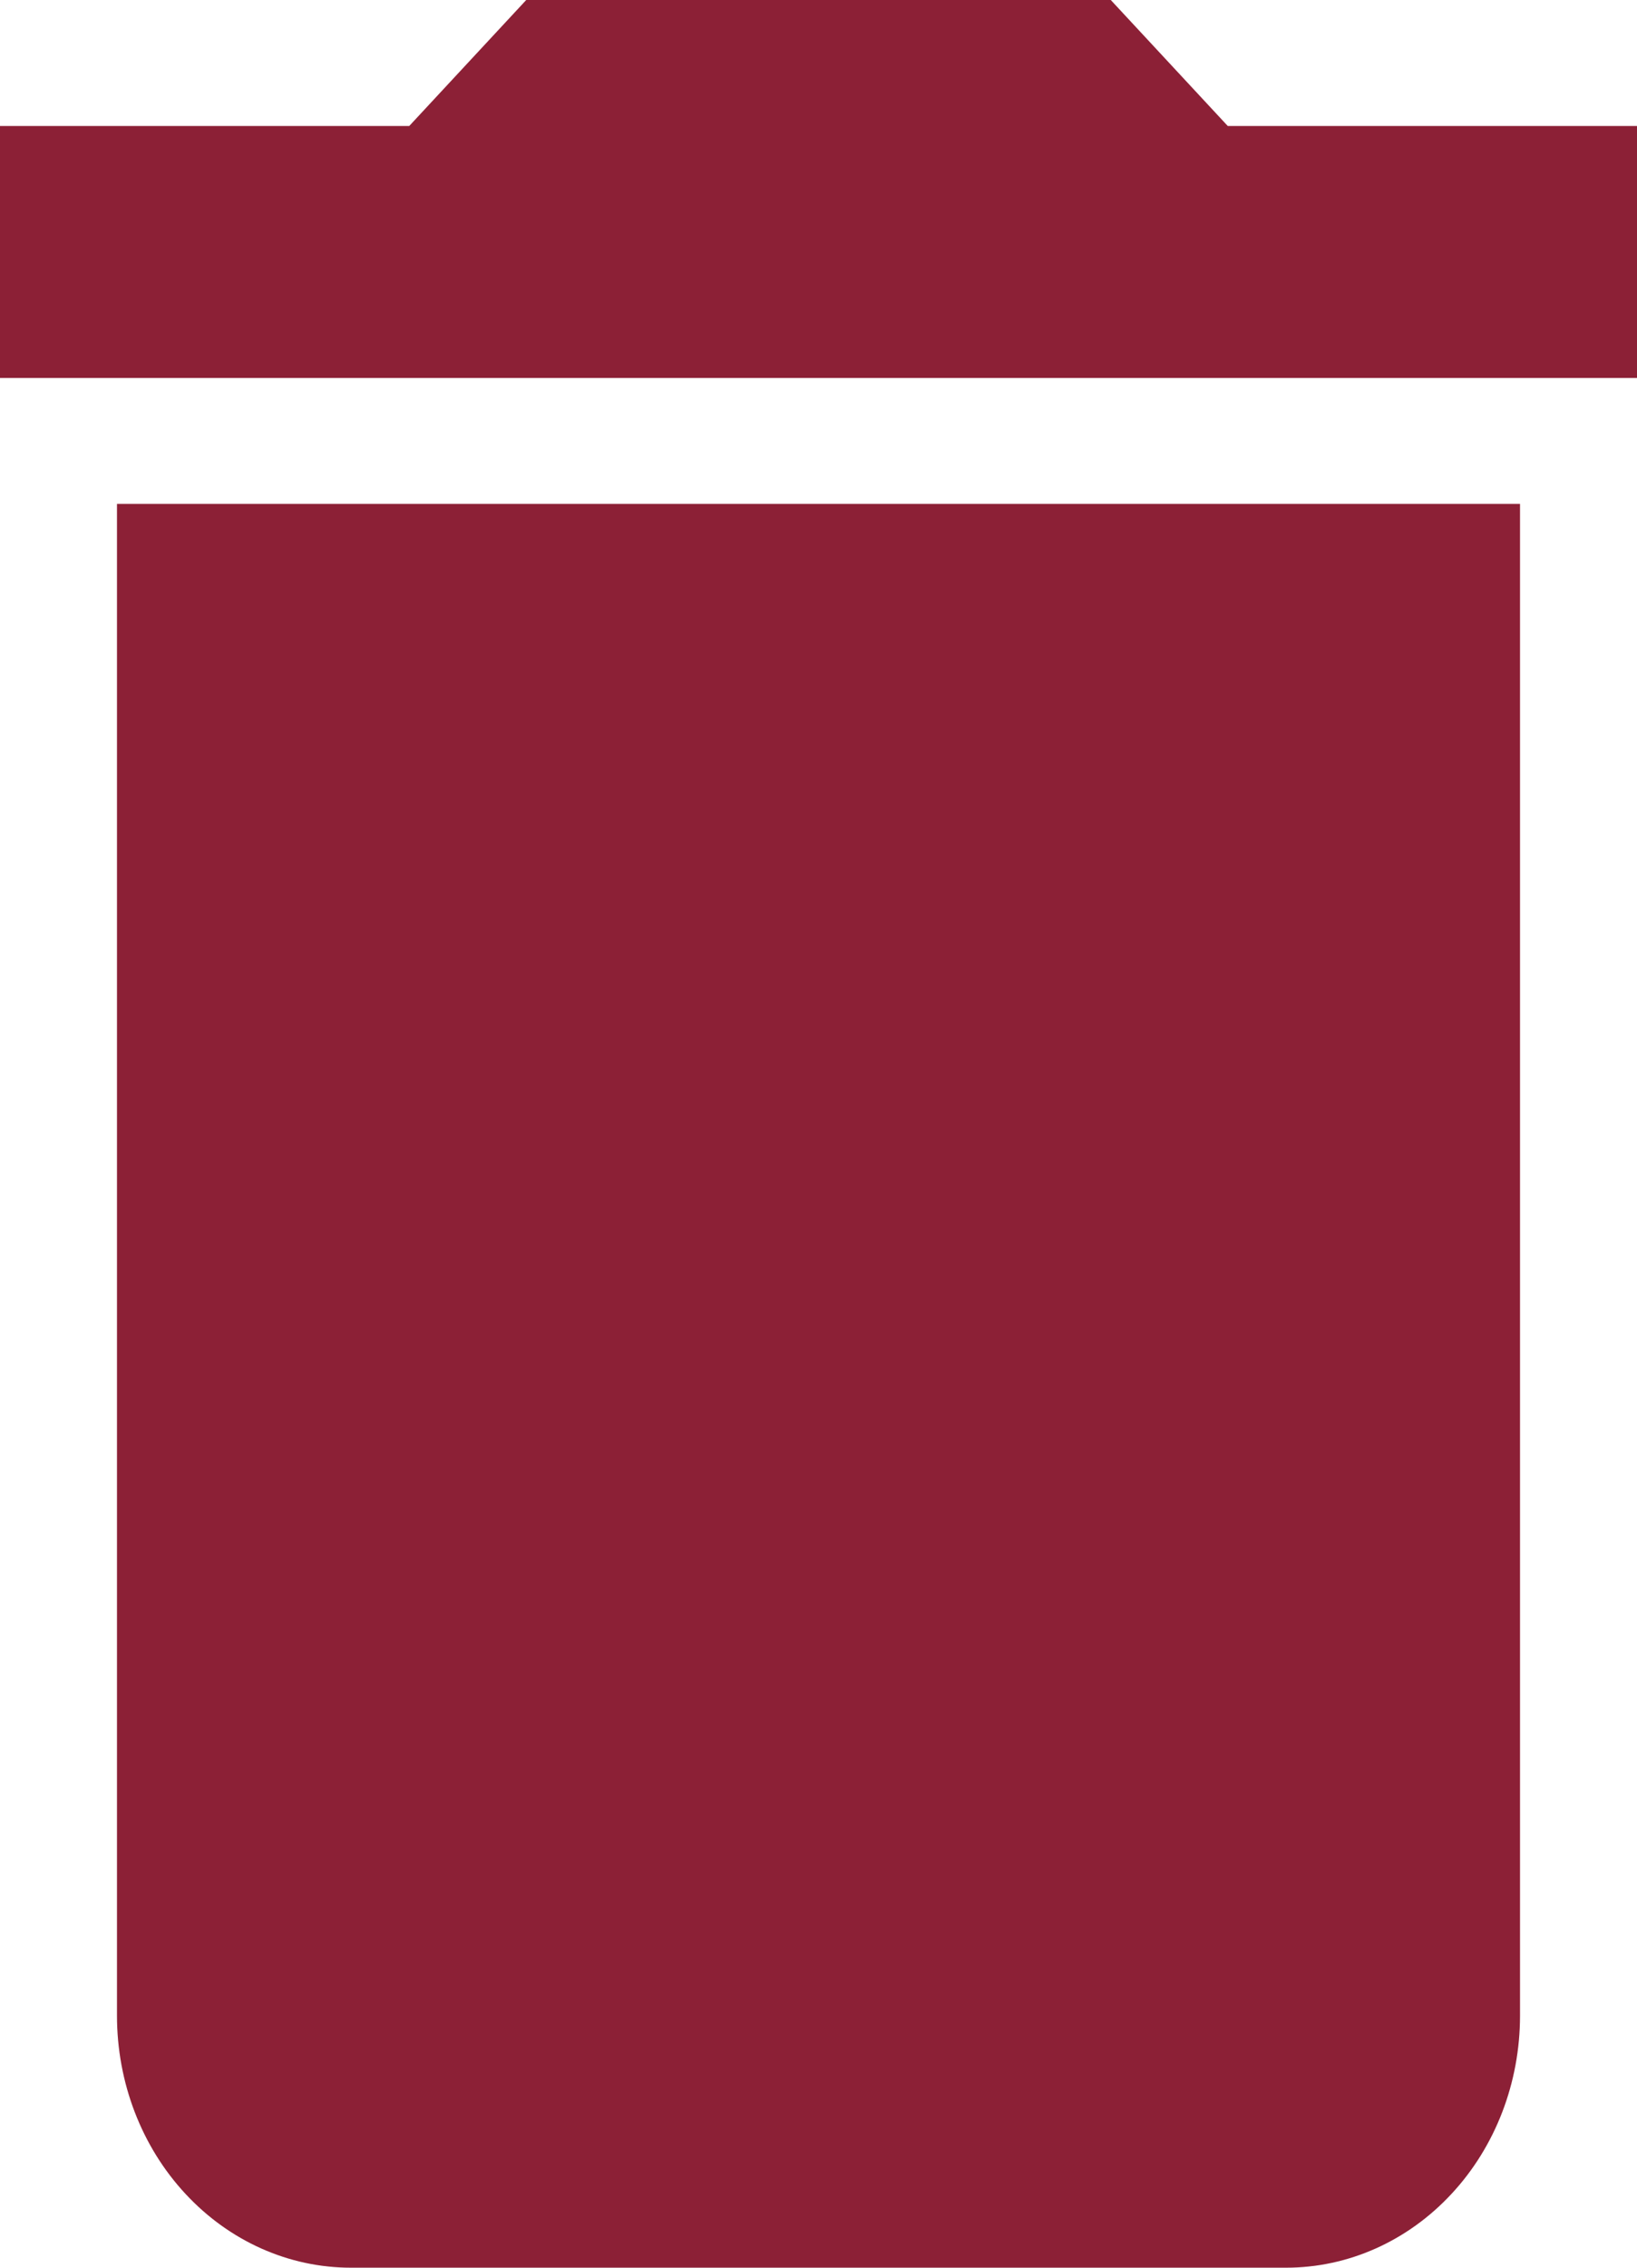 <svg width="13" height="18" viewBox="0 0 13 18" fill="none" xmlns="http://www.w3.org/2000/svg">
<path d="M13 1H9.75L8.821 0H4.179L3.25 1H0V3H13M0.929 16C0.929 16.53 1.124 17.039 1.473 17.414C1.821 17.789 2.293 18 2.786 18H10.214C10.707 18 11.179 17.789 11.527 17.414C11.876 17.039 12.071 16.53 12.071 16V4H0.929V16Z" fill="#8C2036"/>
</svg>
